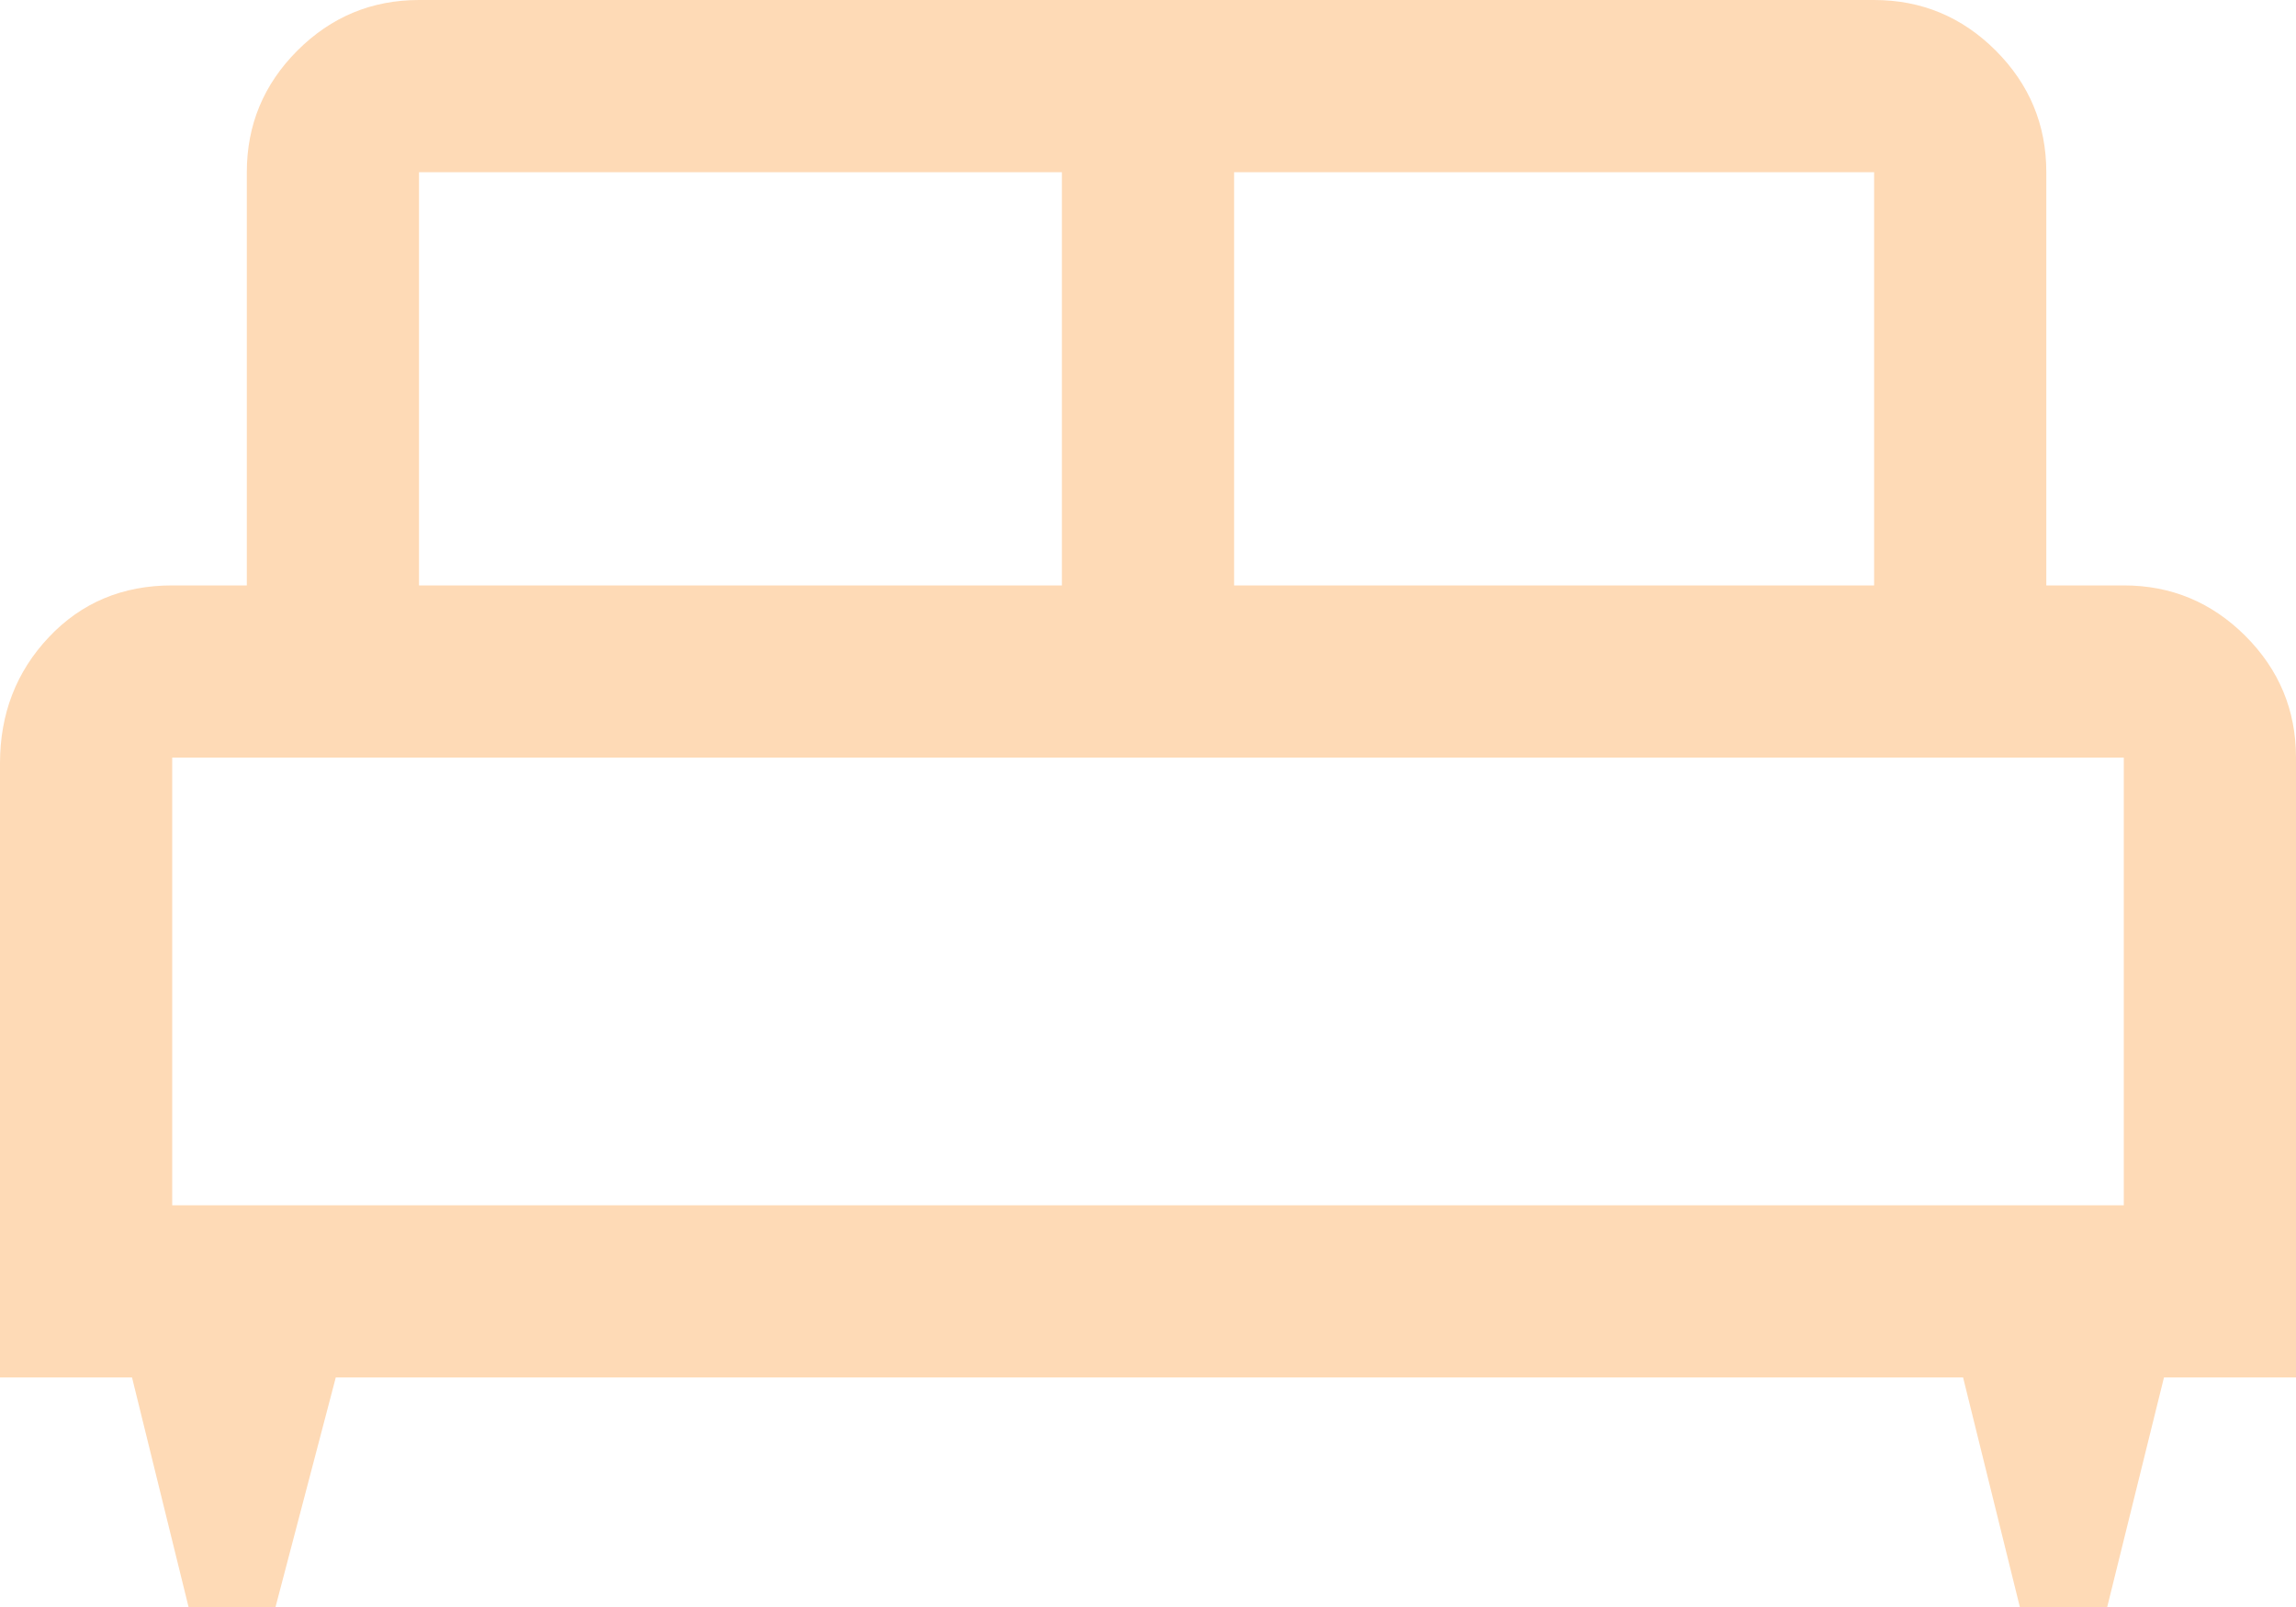 <svg width="40" height="28" viewBox="0 0 40 28" fill="none" xmlns="http://www.w3.org/2000/svg">
<path d="M4.8 28H3.285L2.3 24H0V13.3C0 12.437 0.283 11.704 0.85 11.103C1.417 10.501 2.133 10.2 3 10.2H4.3V3C4.3 2.175 4.594 1.469 5.181 0.881C5.769 0.294 6.475 0 7.3 0H32.65C33.475 0 34.181 0.294 34.769 0.881C35.356 1.469 35.65 2.175 35.65 3V10.2H37C37.825 10.2 38.531 10.494 39.119 11.081C39.706 11.669 40 12.375 40 13.2V24H37.7L36.711 28H35.189L34.2 24H5.85L4.8 28ZM21.5 10.2H32.65V3H21.5V10.2ZM7.3 10.2H18.5V3H7.3V10.2ZM3 21H37V13.2H3V21Z" fill="#FEDAB6"/>
</svg>
